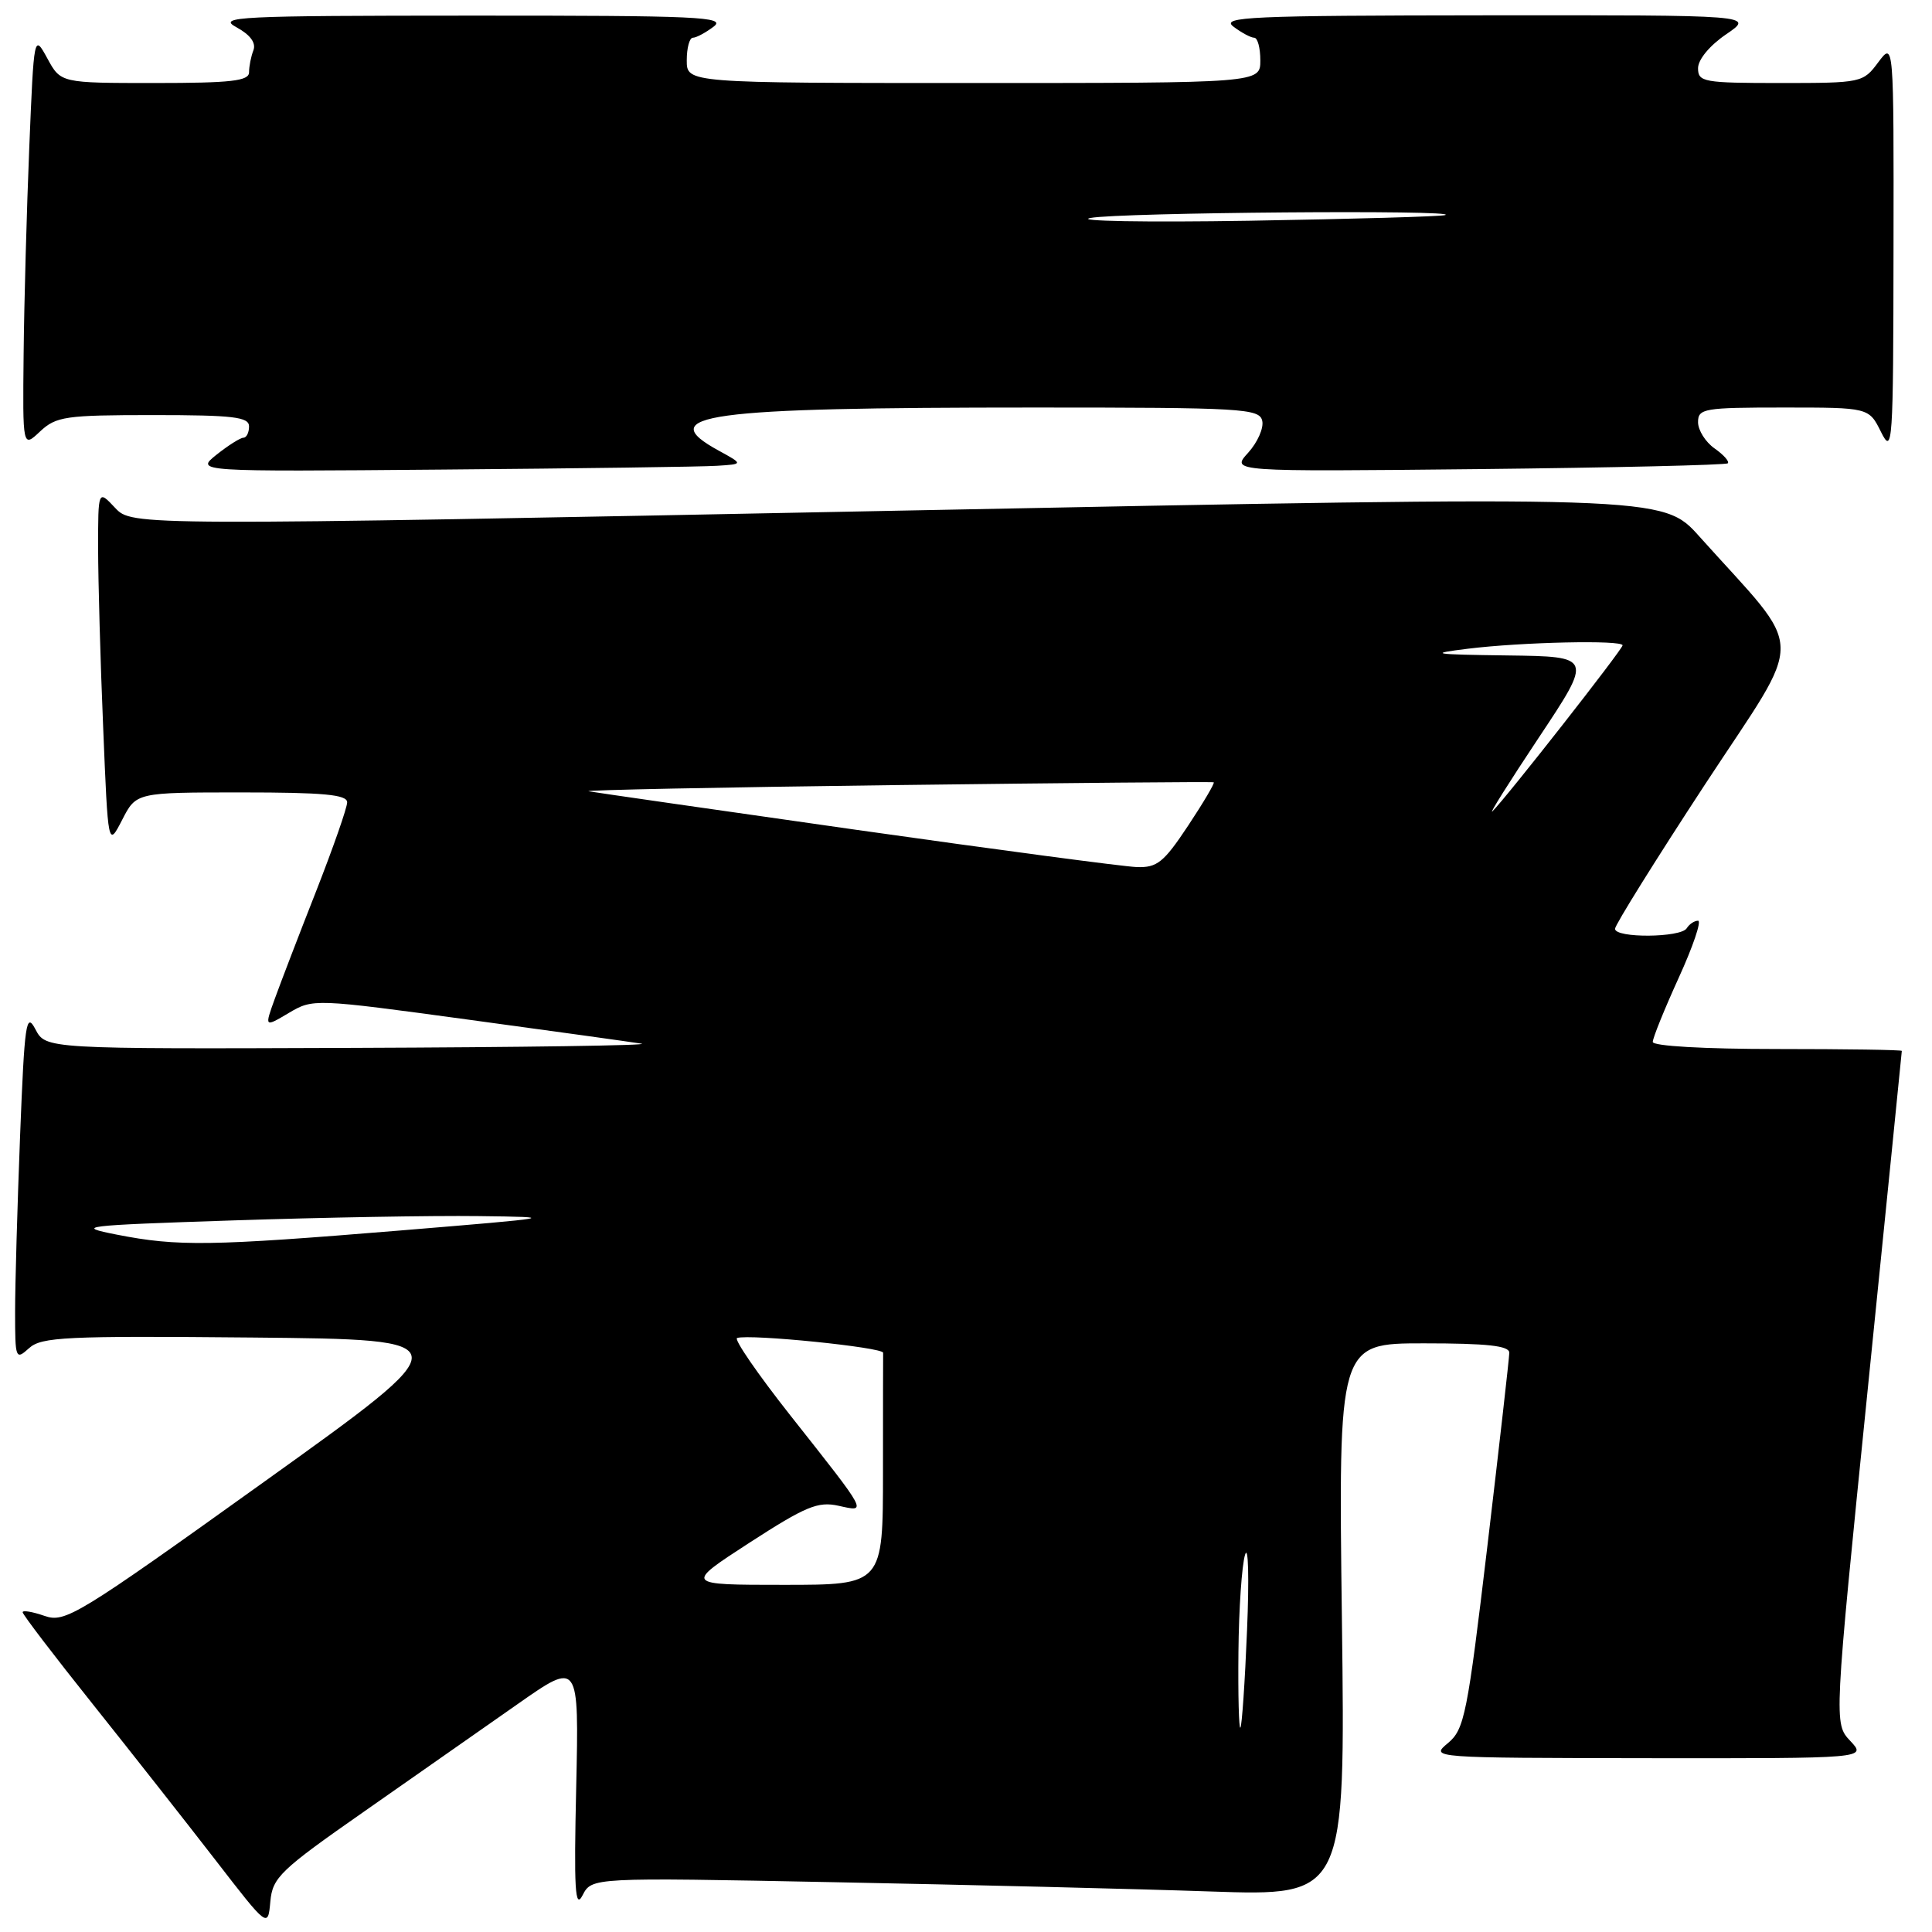 <?xml version="1.0" encoding="UTF-8" standalone="no"?>
<!DOCTYPE svg PUBLIC "-//W3C//DTD SVG 1.1//EN" "http://www.w3.org/Graphics/SVG/1.1/DTD/svg11.dtd" >
<svg xmlns="http://www.w3.org/2000/svg" xmlns:xlink="http://www.w3.org/1999/xlink" version="1.1" viewBox="0 0 256 256">
 <g >
 <path fill="currentColor"
d=" M 48.30 240.00 C 54.99 235.32 64.12 228.93 68.59 225.80 C 76.72 220.10 76.72 220.10 76.35 236.80 C 76.04 250.37 76.20 253.06 77.19 251.14 C 78.41 248.77 78.41 248.77 110.45 249.40 C 128.08 249.74 150.55 250.29 160.39 250.63 C 178.27 251.24 178.27 251.24 177.81 214.62 C 177.34 178.00 177.34 178.00 188.67 178.00 C 197.07 178.00 200.00 178.32 199.99 179.25 C 199.98 179.94 198.68 191.41 197.10 204.75 C 194.43 227.22 194.05 229.14 191.86 230.97 C 189.50 232.93 189.53 232.93 218.42 232.97 C 247.35 233.00 247.35 233.00 245.17 230.68 C 243.00 228.37 243.00 228.37 247.50 183.93 C 249.97 159.50 252.00 139.39 252.00 139.25 C 252.00 139.11 244.57 139.00 235.50 139.00 C 225.81 139.00 219.00 138.61 219.00 138.06 C 219.00 137.54 220.55 133.71 222.44 129.56 C 224.34 125.40 225.49 122.00 225.00 122.00 C 224.52 122.00 223.84 122.45 223.50 123.00 C 222.72 124.26 214.00 124.33 214.00 123.07 C 214.00 122.56 219.38 113.93 225.95 103.90 C 239.35 83.47 239.43 86.99 225.17 71.08 C 220.32 65.66 220.32 65.66 118.91 67.67 C 17.50 69.68 17.50 69.68 15.25 67.29 C 13.00 64.89 13.00 64.89 13.00 72.69 C 13.01 76.99 13.30 87.65 13.67 96.38 C 14.32 112.26 14.32 112.26 16.19 108.63 C 18.05 105.00 18.05 105.00 32.02 105.00 C 42.86 105.00 46.00 105.29 46.00 106.31 C 46.00 107.03 44.15 112.31 41.90 118.06 C 39.64 123.80 37.18 130.22 36.42 132.32 C 35.04 136.14 35.04 136.14 38.27 134.22 C 41.48 132.32 41.64 132.33 62.00 135.10 C 73.28 136.63 83.62 138.07 85.00 138.29 C 86.38 138.52 69.18 138.77 46.78 138.85 C 6.06 139.00 6.06 139.00 4.69 136.38 C 3.46 134.04 3.25 135.50 2.66 150.54 C 2.30 159.77 2.00 170.24 2.00 173.81 C 2.00 180.07 2.07 180.25 3.85 178.64 C 5.49 177.15 8.69 177.00 33.50 177.23 C 61.31 177.50 61.31 177.50 35.05 196.31 C 10.19 214.12 8.63 215.07 5.89 214.11 C 4.30 213.56 3.00 213.34 3.00 213.63 C 3.00 213.93 7.19 219.42 12.31 225.83 C 17.43 232.25 24.74 241.54 28.56 246.48 C 35.50 255.46 35.50 255.46 35.82 251.98 C 36.11 248.77 37.09 247.83 48.30 240.00 Z  M 95.00 61.72 C 98.50 61.50 98.50 61.50 95.25 59.72 C 86.48 54.93 93.29 54.00 137.08 54.00 C 164.62 54.00 166.88 54.13 167.25 55.75 C 167.48 56.71 166.63 58.62 165.38 60.00 C 163.10 62.50 163.10 62.50 195.80 62.16 C 213.79 61.97 228.70 61.62 228.94 61.39 C 229.18 61.15 228.39 60.26 227.19 59.42 C 225.99 58.58 225.00 57.01 225.00 55.94 C 225.00 54.13 225.78 54.00 236.32 54.00 C 247.64 54.00 247.64 54.00 249.25 57.25 C 250.78 60.32 250.87 59.02 250.90 33.00 C 250.94 5.50 250.94 5.50 248.88 8.25 C 246.87 10.96 246.66 11.00 235.92 11.00 C 225.73 11.00 225.00 10.87 225.00 9.04 C 225.00 7.89 226.55 6.02 228.73 4.54 C 232.46 2.00 232.46 2.00 196.98 2.03 C 165.56 2.06 161.72 2.23 163.44 3.53 C 164.51 4.34 165.75 5.00 166.19 5.00 C 166.64 5.00 167.00 6.35 167.00 8.00 C 167.00 11.00 167.00 11.00 129.00 11.00 C 91.00 11.00 91.00 11.00 91.00 8.00 C 91.00 6.35 91.36 5.00 91.81 5.00 C 92.25 5.00 93.49 4.34 94.56 3.53 C 96.28 2.23 92.61 2.06 62.50 2.07 C 31.38 2.08 28.74 2.21 31.33 3.61 C 33.16 4.61 33.95 5.68 33.58 6.66 C 33.26 7.48 33.00 8.80 33.00 9.58 C 33.00 10.73 30.63 11.00 20.53 11.00 C 8.05 11.00 8.05 11.00 6.28 7.75 C 4.50 4.50 4.50 4.50 3.88 19.50 C 3.54 27.75 3.20 40.09 3.13 46.92 C 3.00 59.35 3.00 59.35 5.31 57.17 C 7.44 55.18 8.67 55.00 20.31 55.00 C 30.92 55.00 33.00 55.25 33.00 56.50 C 33.00 57.33 32.66 58.00 32.25 58.00 C 31.84 58.01 30.24 59.02 28.69 60.25 C 25.89 62.50 25.89 62.50 58.69 62.22 C 76.74 62.07 93.08 61.85 95.00 61.72 Z  M 164.10 218.92 C 164.15 213.19 164.55 207.38 164.98 206.00 C 165.41 204.62 165.53 209.12 165.24 216.00 C 164.96 222.88 164.56 228.69 164.36 228.92 C 164.16 229.15 164.04 224.65 164.10 218.92 Z  M 99.32 204.41 C 106.76 199.60 108.38 198.92 111.10 199.52 C 114.94 200.37 115.13 200.72 104.71 187.53 C 100.38 182.04 97.21 177.43 97.67 177.29 C 99.38 176.74 117.04 178.53 117.02 179.25 C 117.01 179.66 117.00 186.75 117.00 195.00 C 117.00 210.00 117.00 210.00 103.85 210.00 C 90.70 210.00 90.70 210.00 99.32 204.41 Z  M 15.50 163.60 C 9.85 162.49 10.73 162.38 30.91 161.71 C 42.69 161.32 57.31 161.06 63.41 161.14 C 74.16 161.27 73.85 161.33 53.00 163.05 C 27.84 165.12 23.55 165.18 15.50 163.60 Z  M 113.50 109.96 C 94.80 107.30 78.83 105.00 78.00 104.85 C 77.17 104.69 95.40 104.32 118.50 104.03 C 141.60 103.74 160.65 103.57 160.82 103.66 C 161.00 103.74 159.47 106.33 157.43 109.41 C 154.19 114.29 153.32 114.99 150.61 114.89 C 148.90 114.83 132.20 112.61 113.50 109.96 Z  M 203.89 97.75 C 211.04 87.00 211.04 87.00 199.77 86.85 C 189.74 86.72 189.16 86.62 194.50 85.96 C 201.61 85.08 215.00 84.78 215.00 85.51 C 215.00 86.04 199.55 105.75 197.76 107.50 C 197.20 108.05 199.96 103.66 203.89 97.75 Z  M 144.50 28.88 C 148.31 28.15 193.59 27.78 191.50 28.50 C 190.95 28.69 179.25 29.02 165.50 29.25 C 151.75 29.47 142.30 29.30 144.50 28.88 Z "/>
</g>
</svg>
